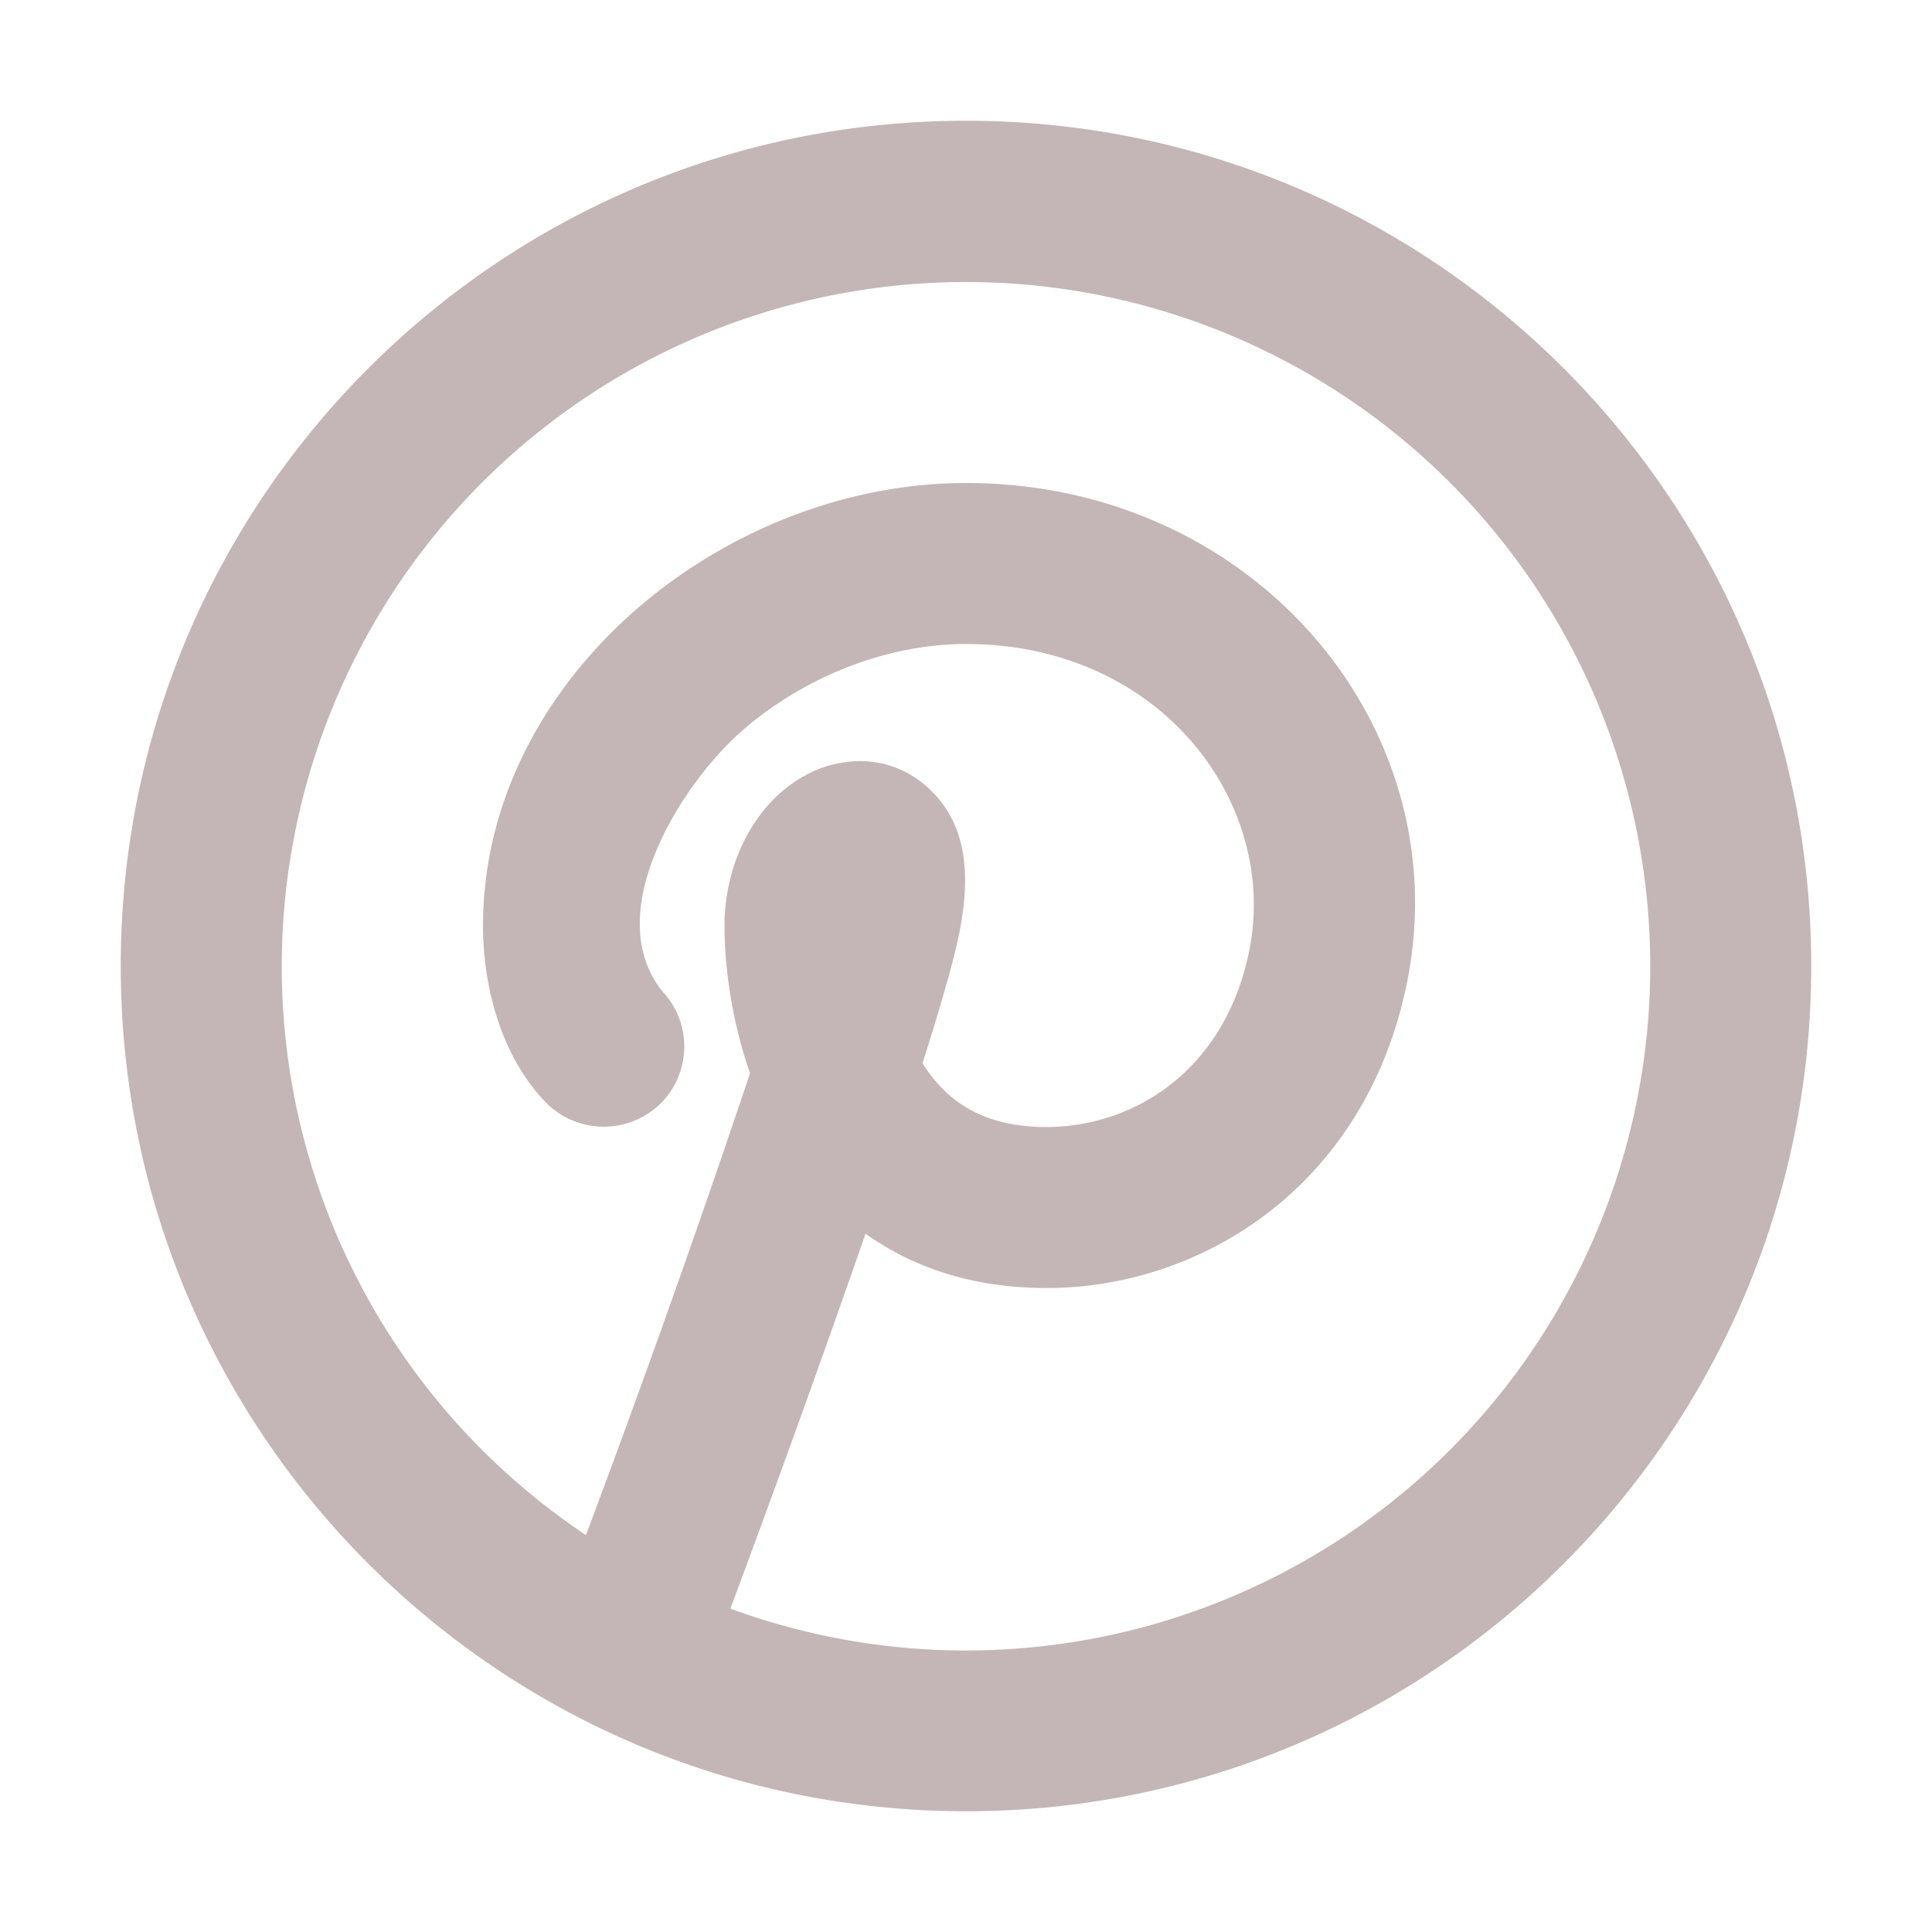 <svg width="32" height="32" fill="none" xmlns="http://www.w3.org/2000/svg"><path fill-rule="evenodd" clip-rule="evenodd" d="M4.667 16a11.333 11.333 0 117.43 10.644c.77-2.062 1.516-4.132 2.239-6.21.765.546 1.753.9 2.997.9 2.58 0 5.3-1.7 5.974-5.073C24.156 12.028 20.765 8 16 8c-2.004 0-3.975.805-5.45 2.083C9.074 11.364 8 13.209 8 15.333c0 1.034.312 2.184 1.055 2.942a1.347 1.347 0 001.888.001 1.333 1.333 0 00.029-1.856c-1.048-1.307.333-3.461 1.325-4.321 1.031-.894 2.392-1.432 3.703-1.432 3.236 0 5.179 2.638 4.693 5.072-.405 2.018-1.941 2.928-3.36 2.928-1.09 0-1.677-.46-2.053-1.056.205-.646.38-1.232.505-1.71.256-.982.411-2.168-.473-2.905-.657-.547-1.433-.427-1.908-.188-.884.44-1.404 1.472-1.404 2.525 0 .588.092 1.5.423 2.443a228.683 228.683 0 01-2.718 7.65A11.323 11.323 0 014.667 16zM16 2C8.268 2 2 8.268 2 16s6.268 14 14 14 14-6.268 14-14S23.732 2 16 2z" fill="#C4B6B6"/></svg>